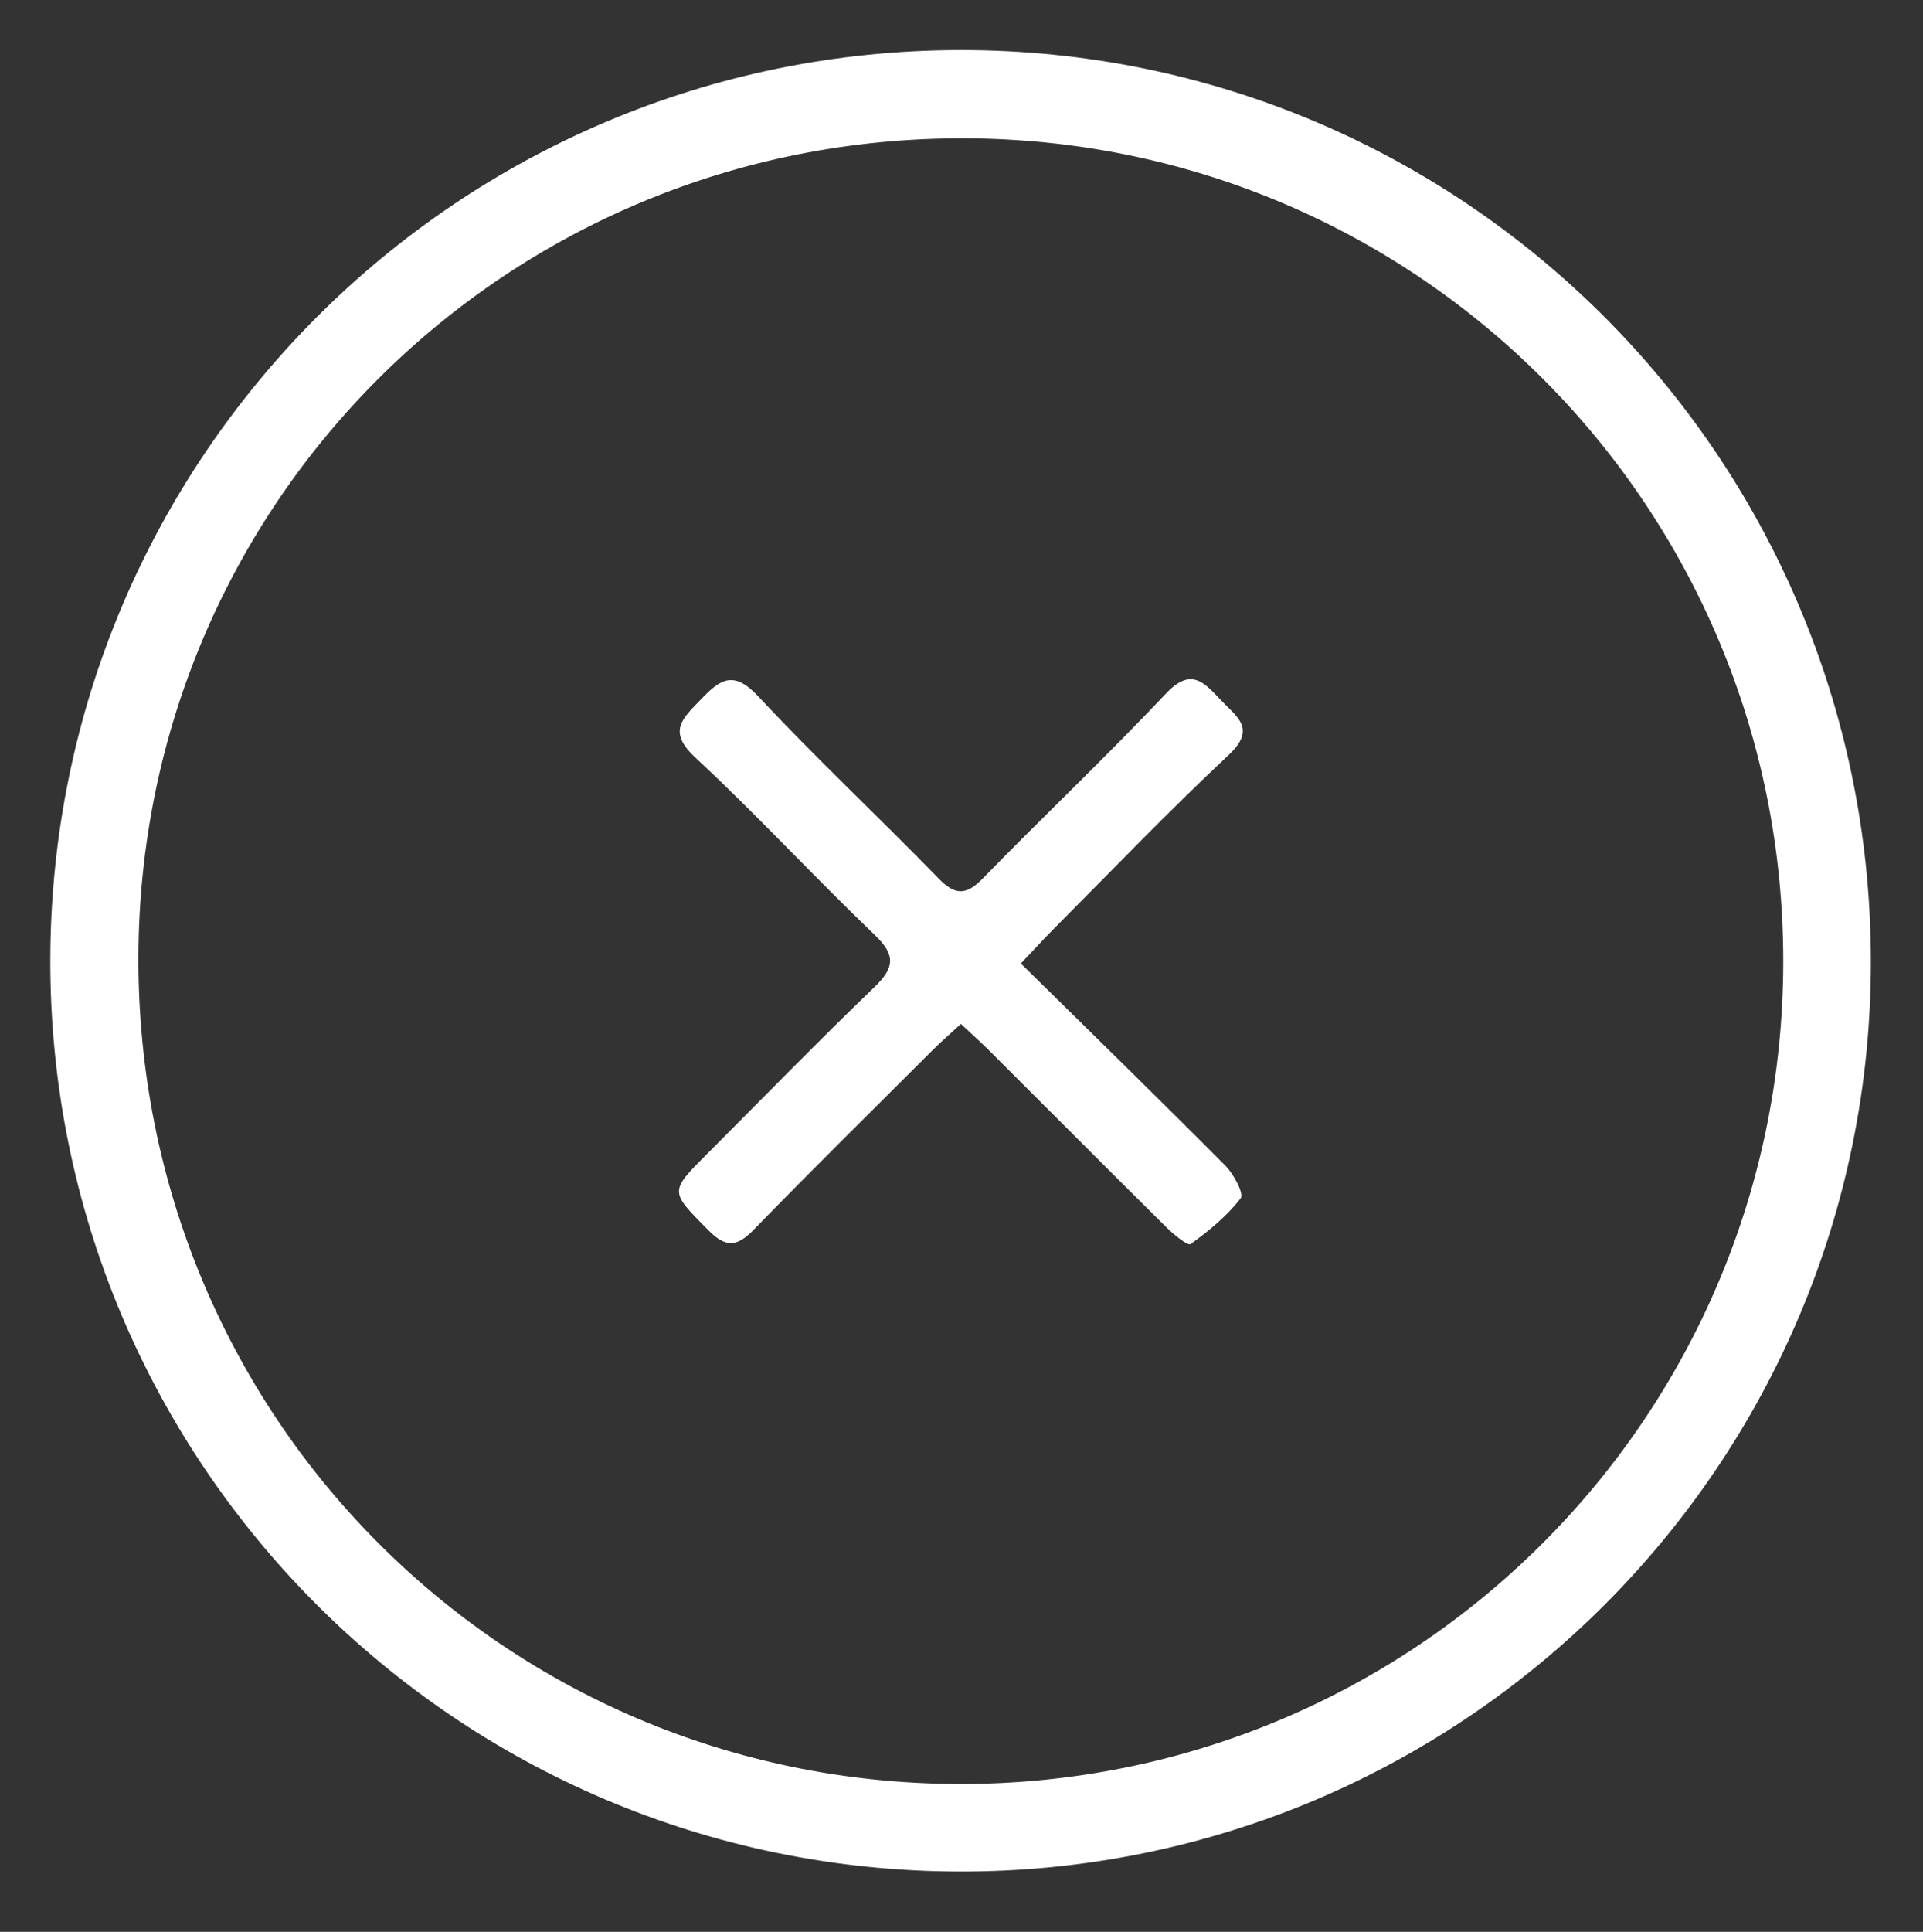 <?xml version="1.0" encoding="utf-8"?>
<!-- Generator: Adobe Illustrator 25.4.1, SVG Export Plug-In . SVG Version: 6.00 Build 0)  -->
<svg version="1.1" id="Layer_1" xmlns="http://www.w3.org/2000/svg" xmlns:xlink="http://www.w3.org/1999/xlink" x="0px" y="0px"
	 viewBox="0 0 232 233" style="enable-background:new 0 0 232 233;" xml:space="preserve">
<rect x="0" y="0" width="232" height="233" fill="#333333" stroke="none"/>
<style type="text/css">
	.st0{fill:#FFFFFF;}
</style>
<path class="st0" d="M115.85,6.04c60.59-0.06,109.71,48.99,109.86,109.7c0.15,60.77-49.2,110.12-109.98,109.99
	C55.05,225.59,5.99,176.42,6.07,115.82C6.15,55.18,55.22,6.1,115.85,6.04z M215.14,116.09c0.09-54.85-43.99-99.23-98.74-99.41
	c-55.14-0.18-99.57,43.85-99.7,98.81c-0.13,55.13,43.88,99.5,98.89,99.68C170.55,215.34,215.05,171.05,215.14,116.09z"/>
<path class="st0" d="M123.16,116.21c8.5,8.36,16.66,16.32,24.69,24.4c1,1.01,2.25,3.37,1.83,3.92c-1.65,2.14-3.83,3.93-6.04,5.52
	c-0.33,0.24-2.03-1.14-2.89-1.99c-7.12-7.05-14.19-14.16-21.29-21.24c-1.06-1.06-2.18-2.06-3.53-3.32c-1.31,1.2-2.44,2.18-3.5,3.24
	c-7.19,7.18-14.43,14.32-21.52,21.6c-2,2.06-3.35,2.16-5.43,0.06c-4.67-4.72-4.77-4.62-0.16-9.24c6.69-6.7,13.3-13.49,20.12-20.05
	c2.43-2.33,2.71-3.84,0.11-6.33c-7.34-7.02-14.24-14.51-21.68-21.43c-3.38-3.14-1.54-4.67,0.65-6.95c2.34-2.45,3.96-3.62,6.95-0.42
	c7.03,7.53,14.57,14.57,21.75,21.96c2.07,2.13,3.39,2.03,5.4-0.04c7.29-7.48,14.88-14.66,22.05-22.25c3.03-3.21,4.59-1.35,6.62,0.79
	c1.91,2.01,4.34,3.44,0.95,6.61c-7.31,6.85-14.25,14.1-21.33,21.2C125.85,113.33,124.83,114.45,123.16,116.21z"/>
</svg>
